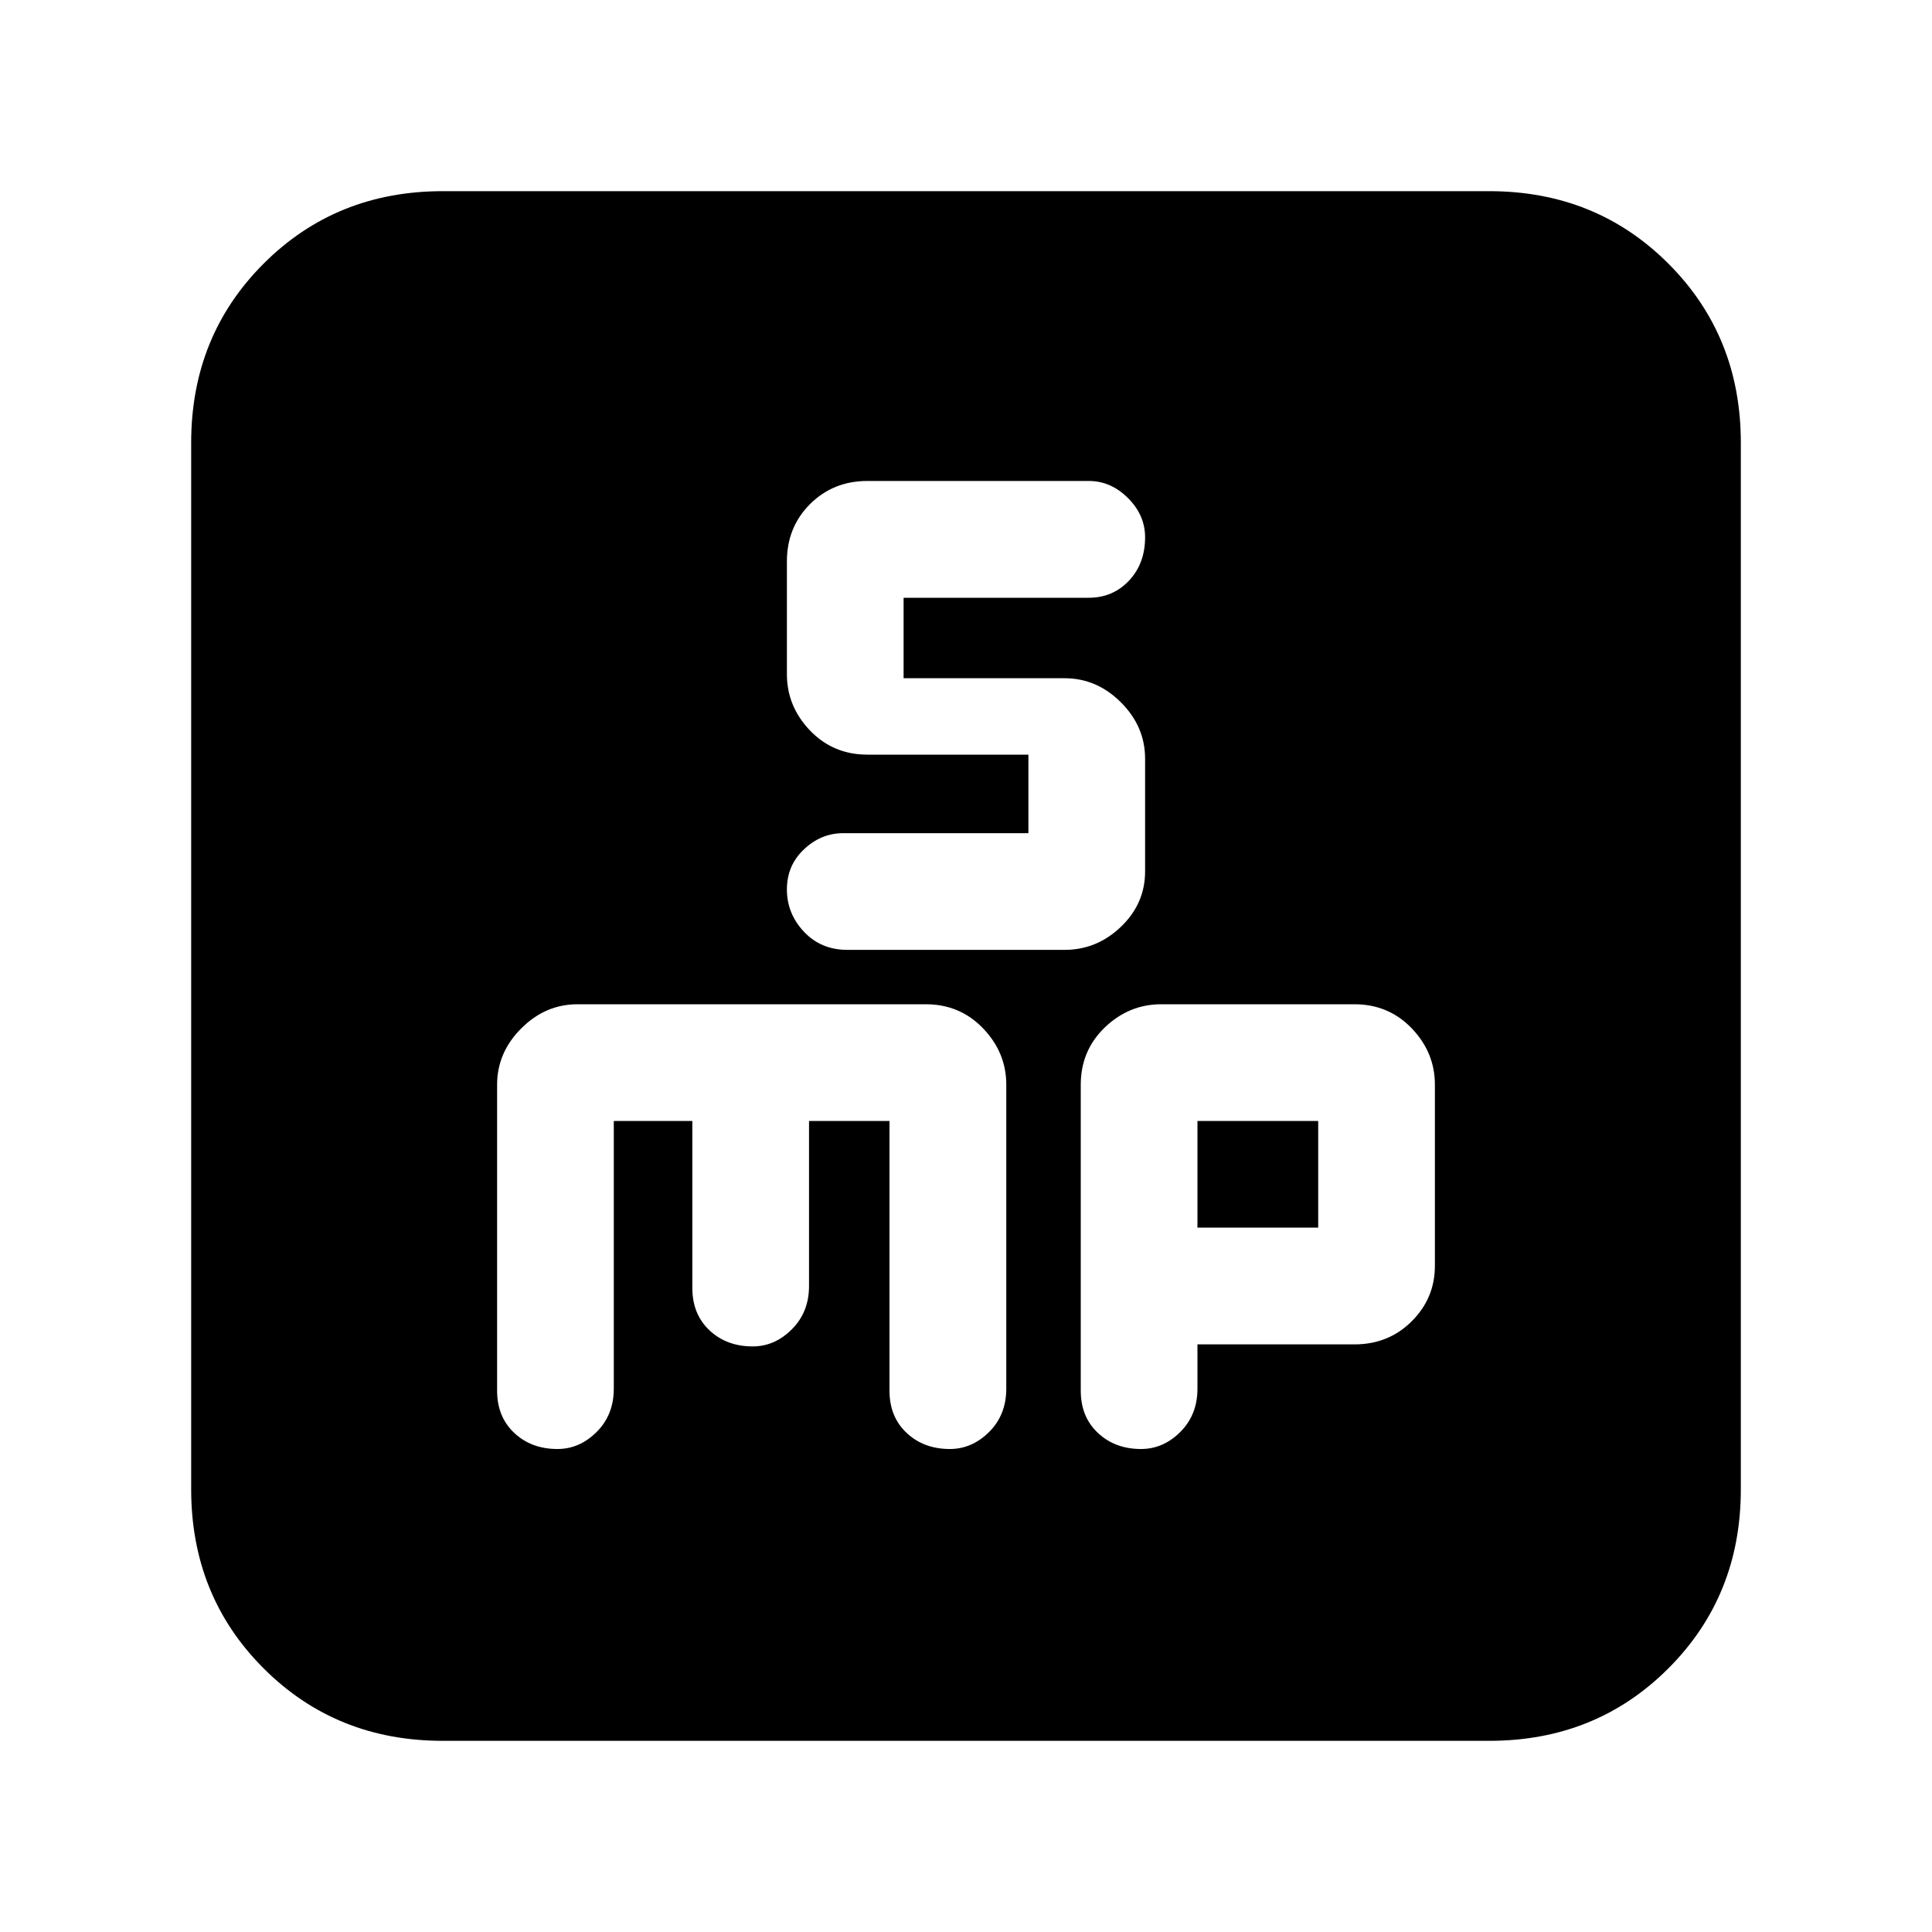 <svg xmlns="http://www.w3.org/2000/svg" height="20" width="20"><path d="M8.771 9.833h2.25q.333 0 .583-.239.25-.24.25-.573V7.854q0-.333-.25-.583-.25-.25-.583-.25H9.354v-.833h1.917q.25 0 .417-.178.166-.177.166-.448 0-.229-.177-.406-.177-.177-.406-.177H8.979q-.354 0-.594.24-.239.239-.239.593v1.167q0 .333.239.583.24.25.594.25h1.667v.813H8.729q-.229 0-.406.167-.177.166-.177.416 0 .25.177.438.177.187.448.187Zm-4.188 8.188q-1.104 0-1.854-.75t-.75-1.854V4.583q0-1.104.75-1.854t1.854-.75h10.834q1.104 0 1.854.75t.75 1.854v10.834q0 1.104-.75 1.854t-1.854.75ZM5.771 15q.229 0 .406-.177.177-.177.177-.448v-2.771h.813v1.729q0 .271.177.438.177.167.448.167.229 0 .406-.178.177-.177.177-.448v-1.708h.833v2.792q0 .271.177.437.177.167.448.167.229 0 .407-.177.177-.177.177-.448v-3.146q0-.333-.24-.583-.239-.25-.594-.25H5.979q-.333 0-.583.25-.25.25-.25.583v3.167q0 .271.177.437.177.167.448.167Zm6.041 0q.23 0 .407-.177.177-.177.177-.448v-.458h1.625q.354 0 .594-.24.239-.239.239-.573v-1.875q0-.333-.239-.583-.24-.25-.594-.25h-2q-.333 0-.583.239-.25.24-.25.594v3.167q0 .271.177.437.177.167.447.167Zm.584-3.396h1.25v1.104h-1.25Z"/></svg>